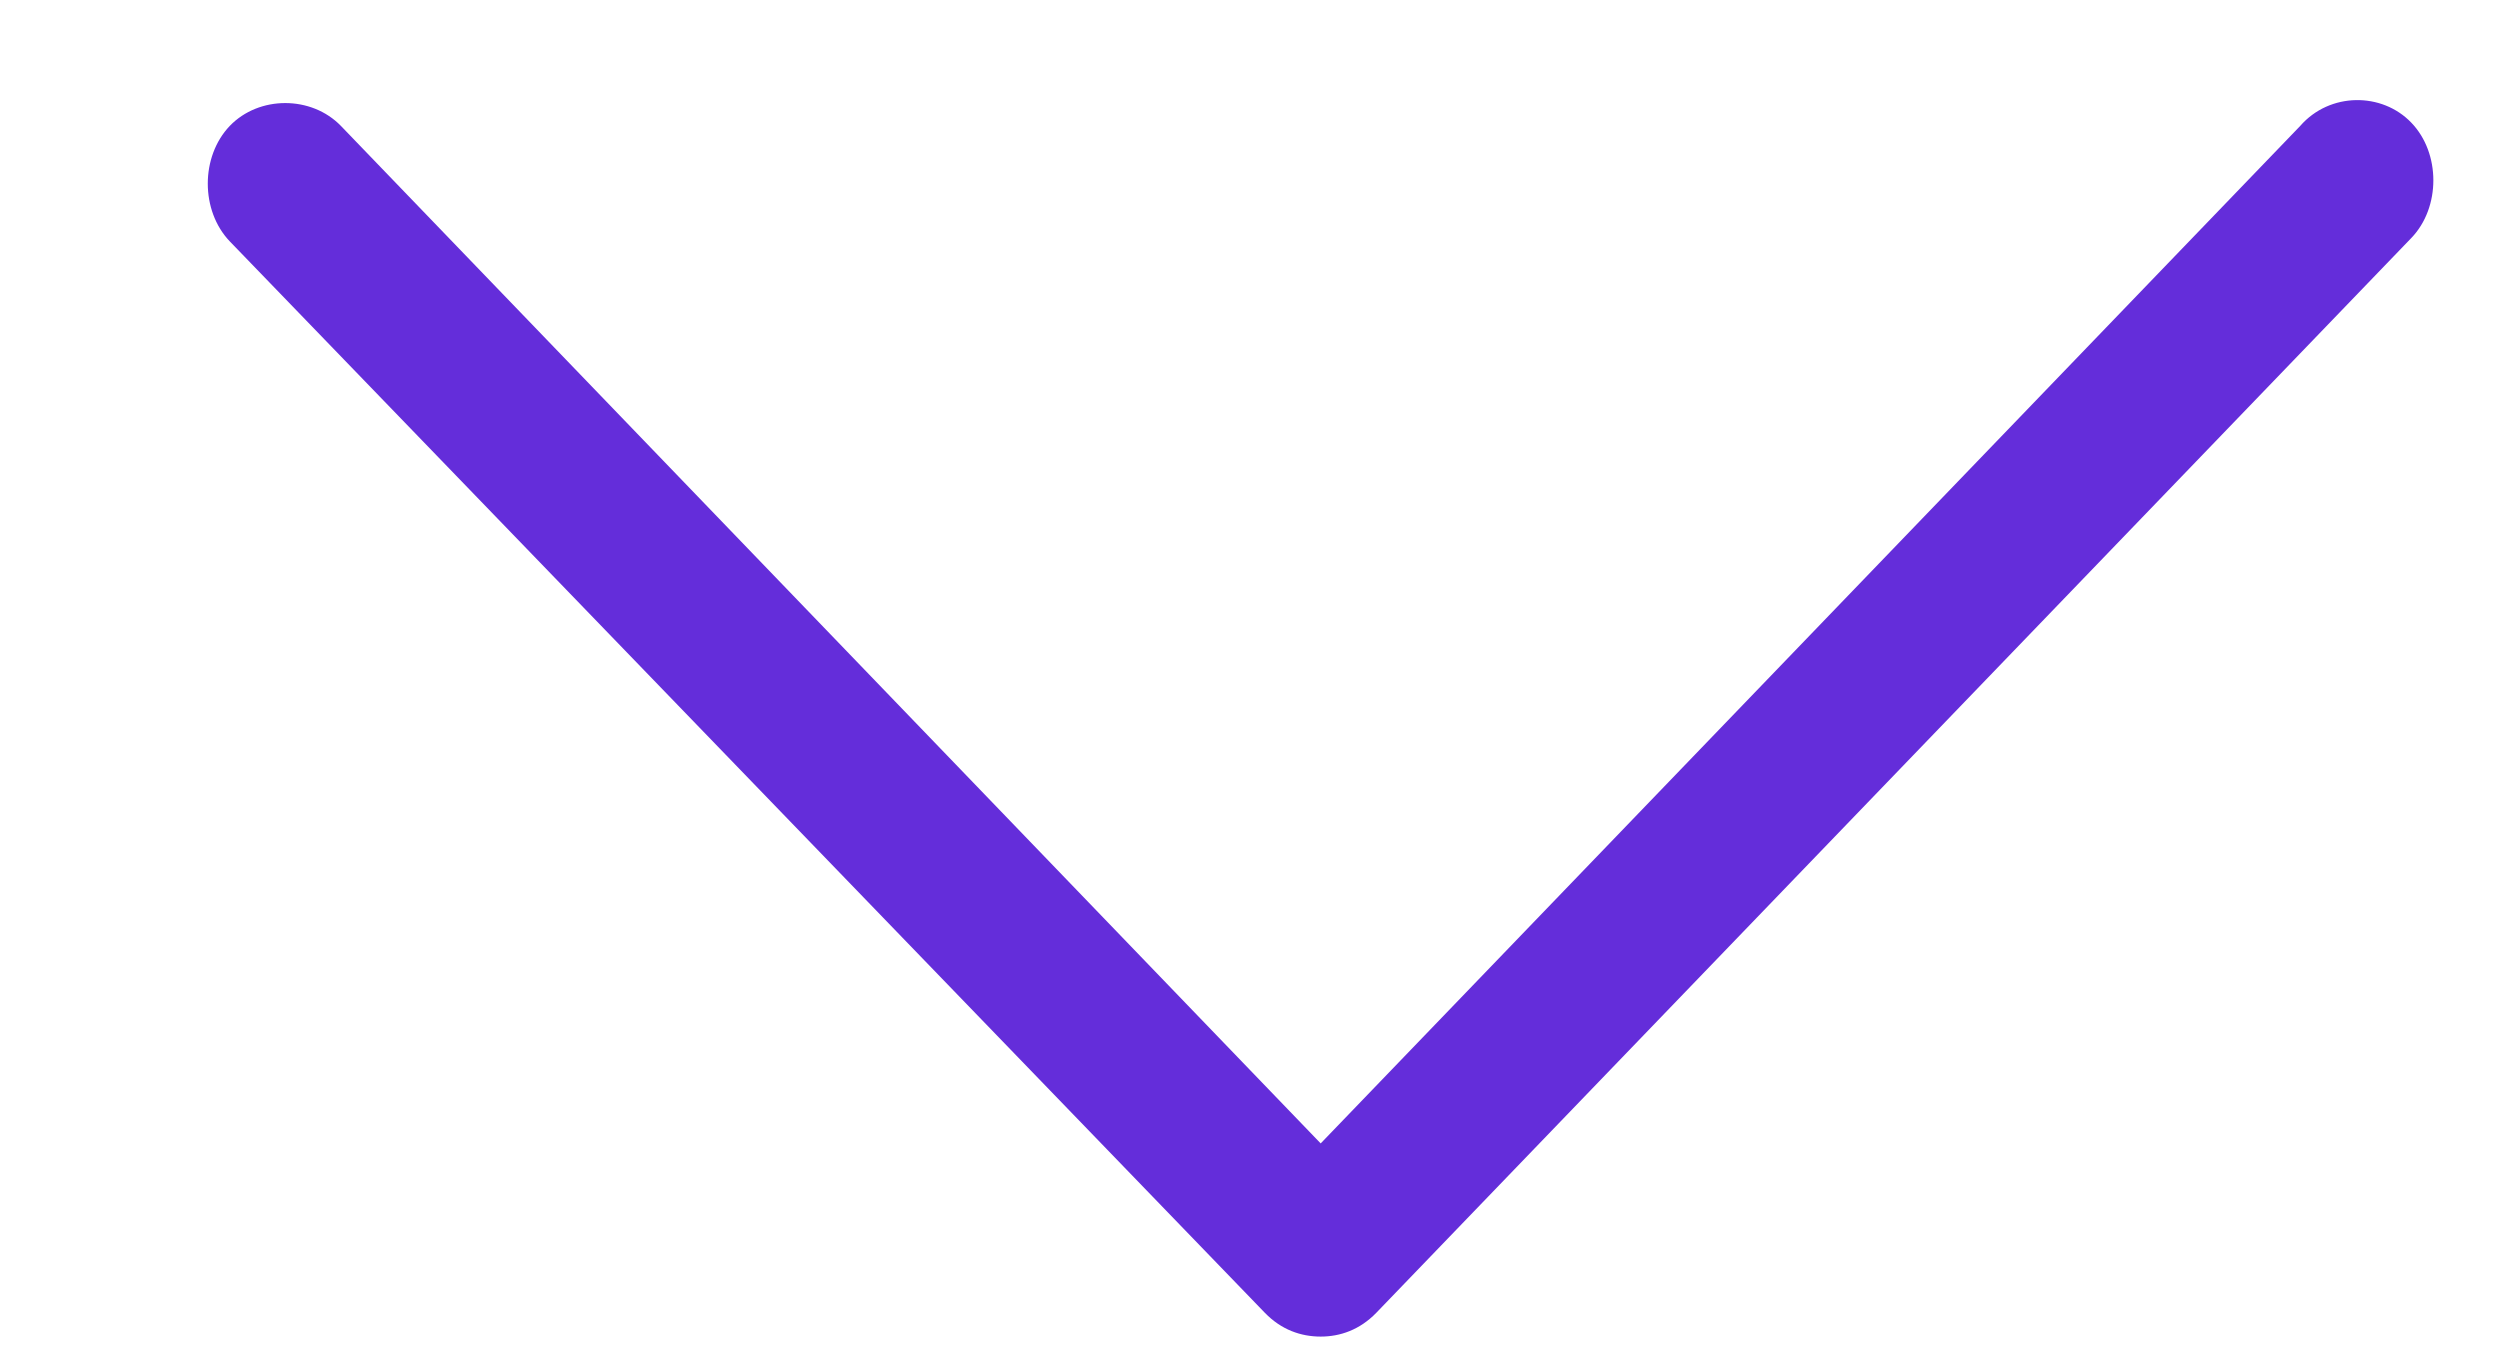 <svg width="11" height="6" viewBox="0 0 11 6" fill="none" xmlns="http://www.w3.org/2000/svg">
<path d="M10.121 0.554L5.811 5.031L1.5 0.554C1.37 0.42 1.14 0.42 1.011 0.554C0.882 0.689 0.882 0.927 1.011 1.062L5.566 5.777C5.638 5.851 5.724 5.881 5.811 5.881C5.897 5.881 5.983 5.851 6.055 5.777L10.61 1.047C10.739 0.913 10.739 0.674 10.61 0.54C10.481 0.405 10.251 0.405 10.121 0.554Z" fill="#642DDA"/>
</svg>
